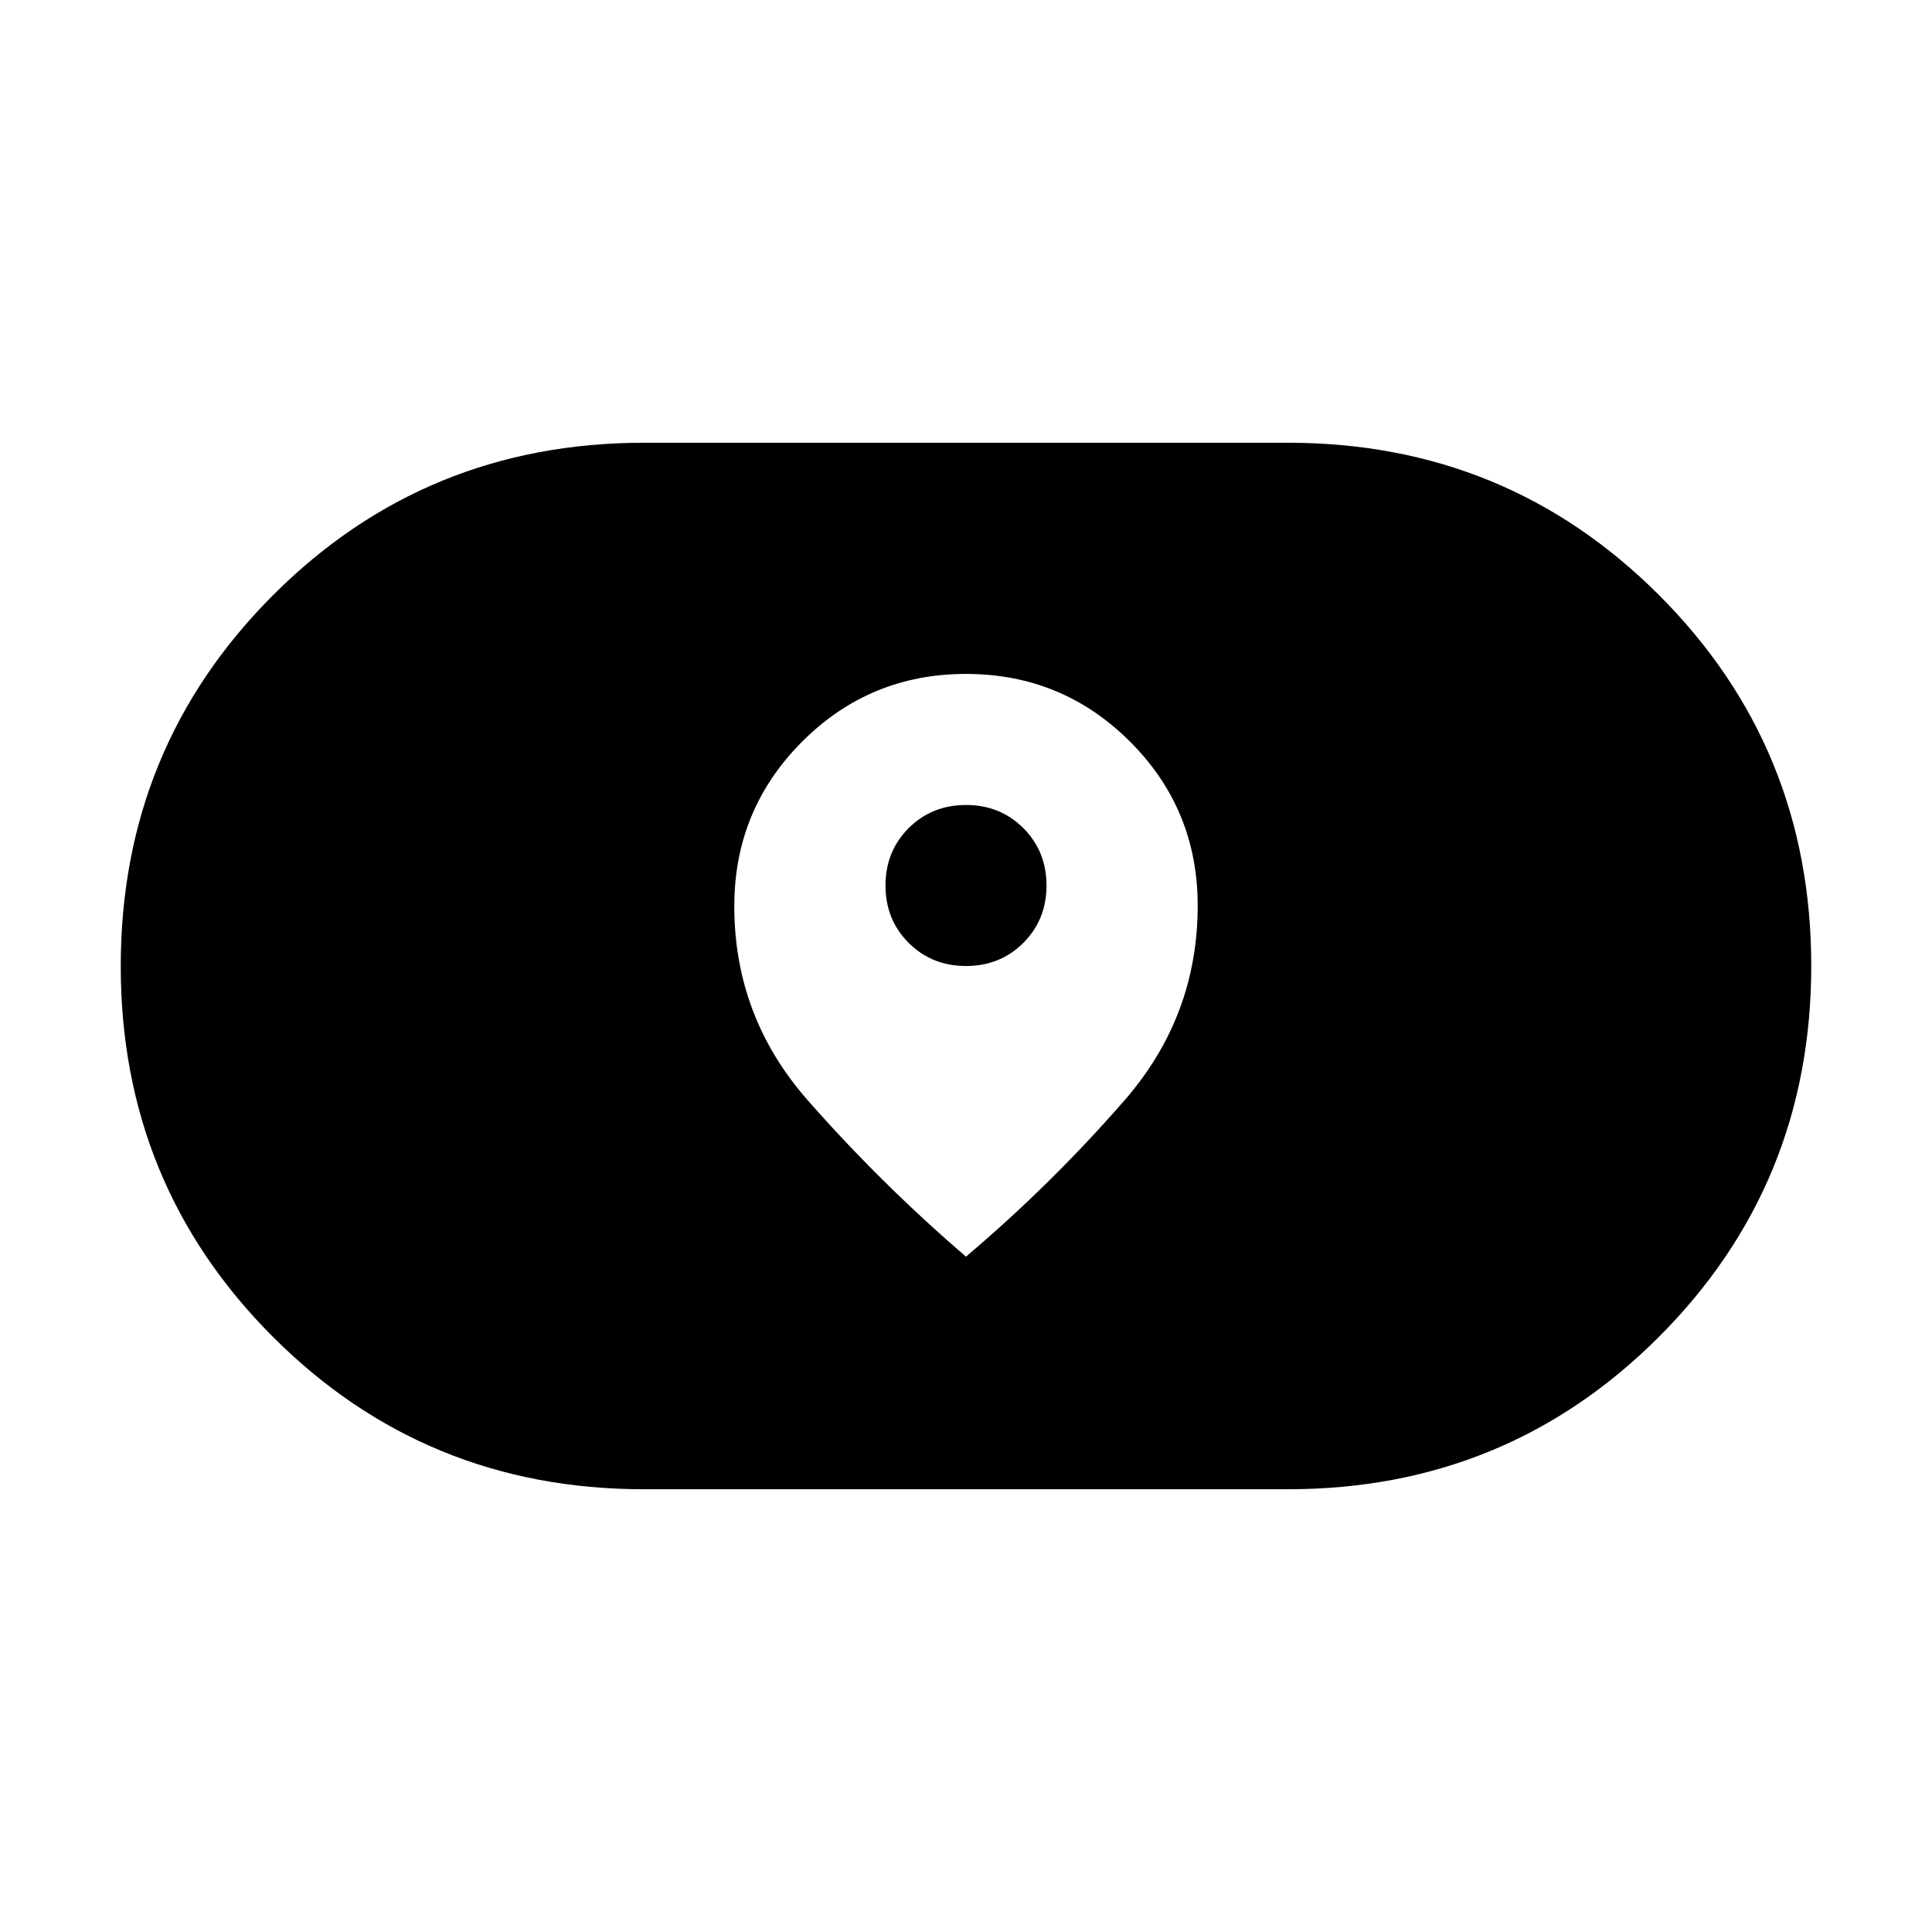 <svg xmlns="http://www.w3.org/2000/svg" viewBox="0 -960 960 960" width="32" height="32"><path d="M320-220q-108.64 0-184.32-75.66Q60-371.31 60-479.93q0-108.61 75.68-184.34T320-740h320q108.64 0 184.32 75.66Q900-588.69 900-480.07q0 108.61-75.68 184.34T640-220H320Zm44.87-289.74q0 55 36.57 96.56Q438-371.62 480-335.59q42.26-35.77 78.69-77.57 36.44-41.8 36.44-96.82 0-47.97-33.67-81.56-33.66-33.59-81.49-33.59-47.84 0-81.47 33.73-33.63 33.73-33.63 81.66ZM480-480q-17 0-28.5-11.5T440-520q0-17 11.5-28.5T480-560q17 0 28.5 11.5T520-520q0 17-11.5 28.5T480-480Z"/></svg>